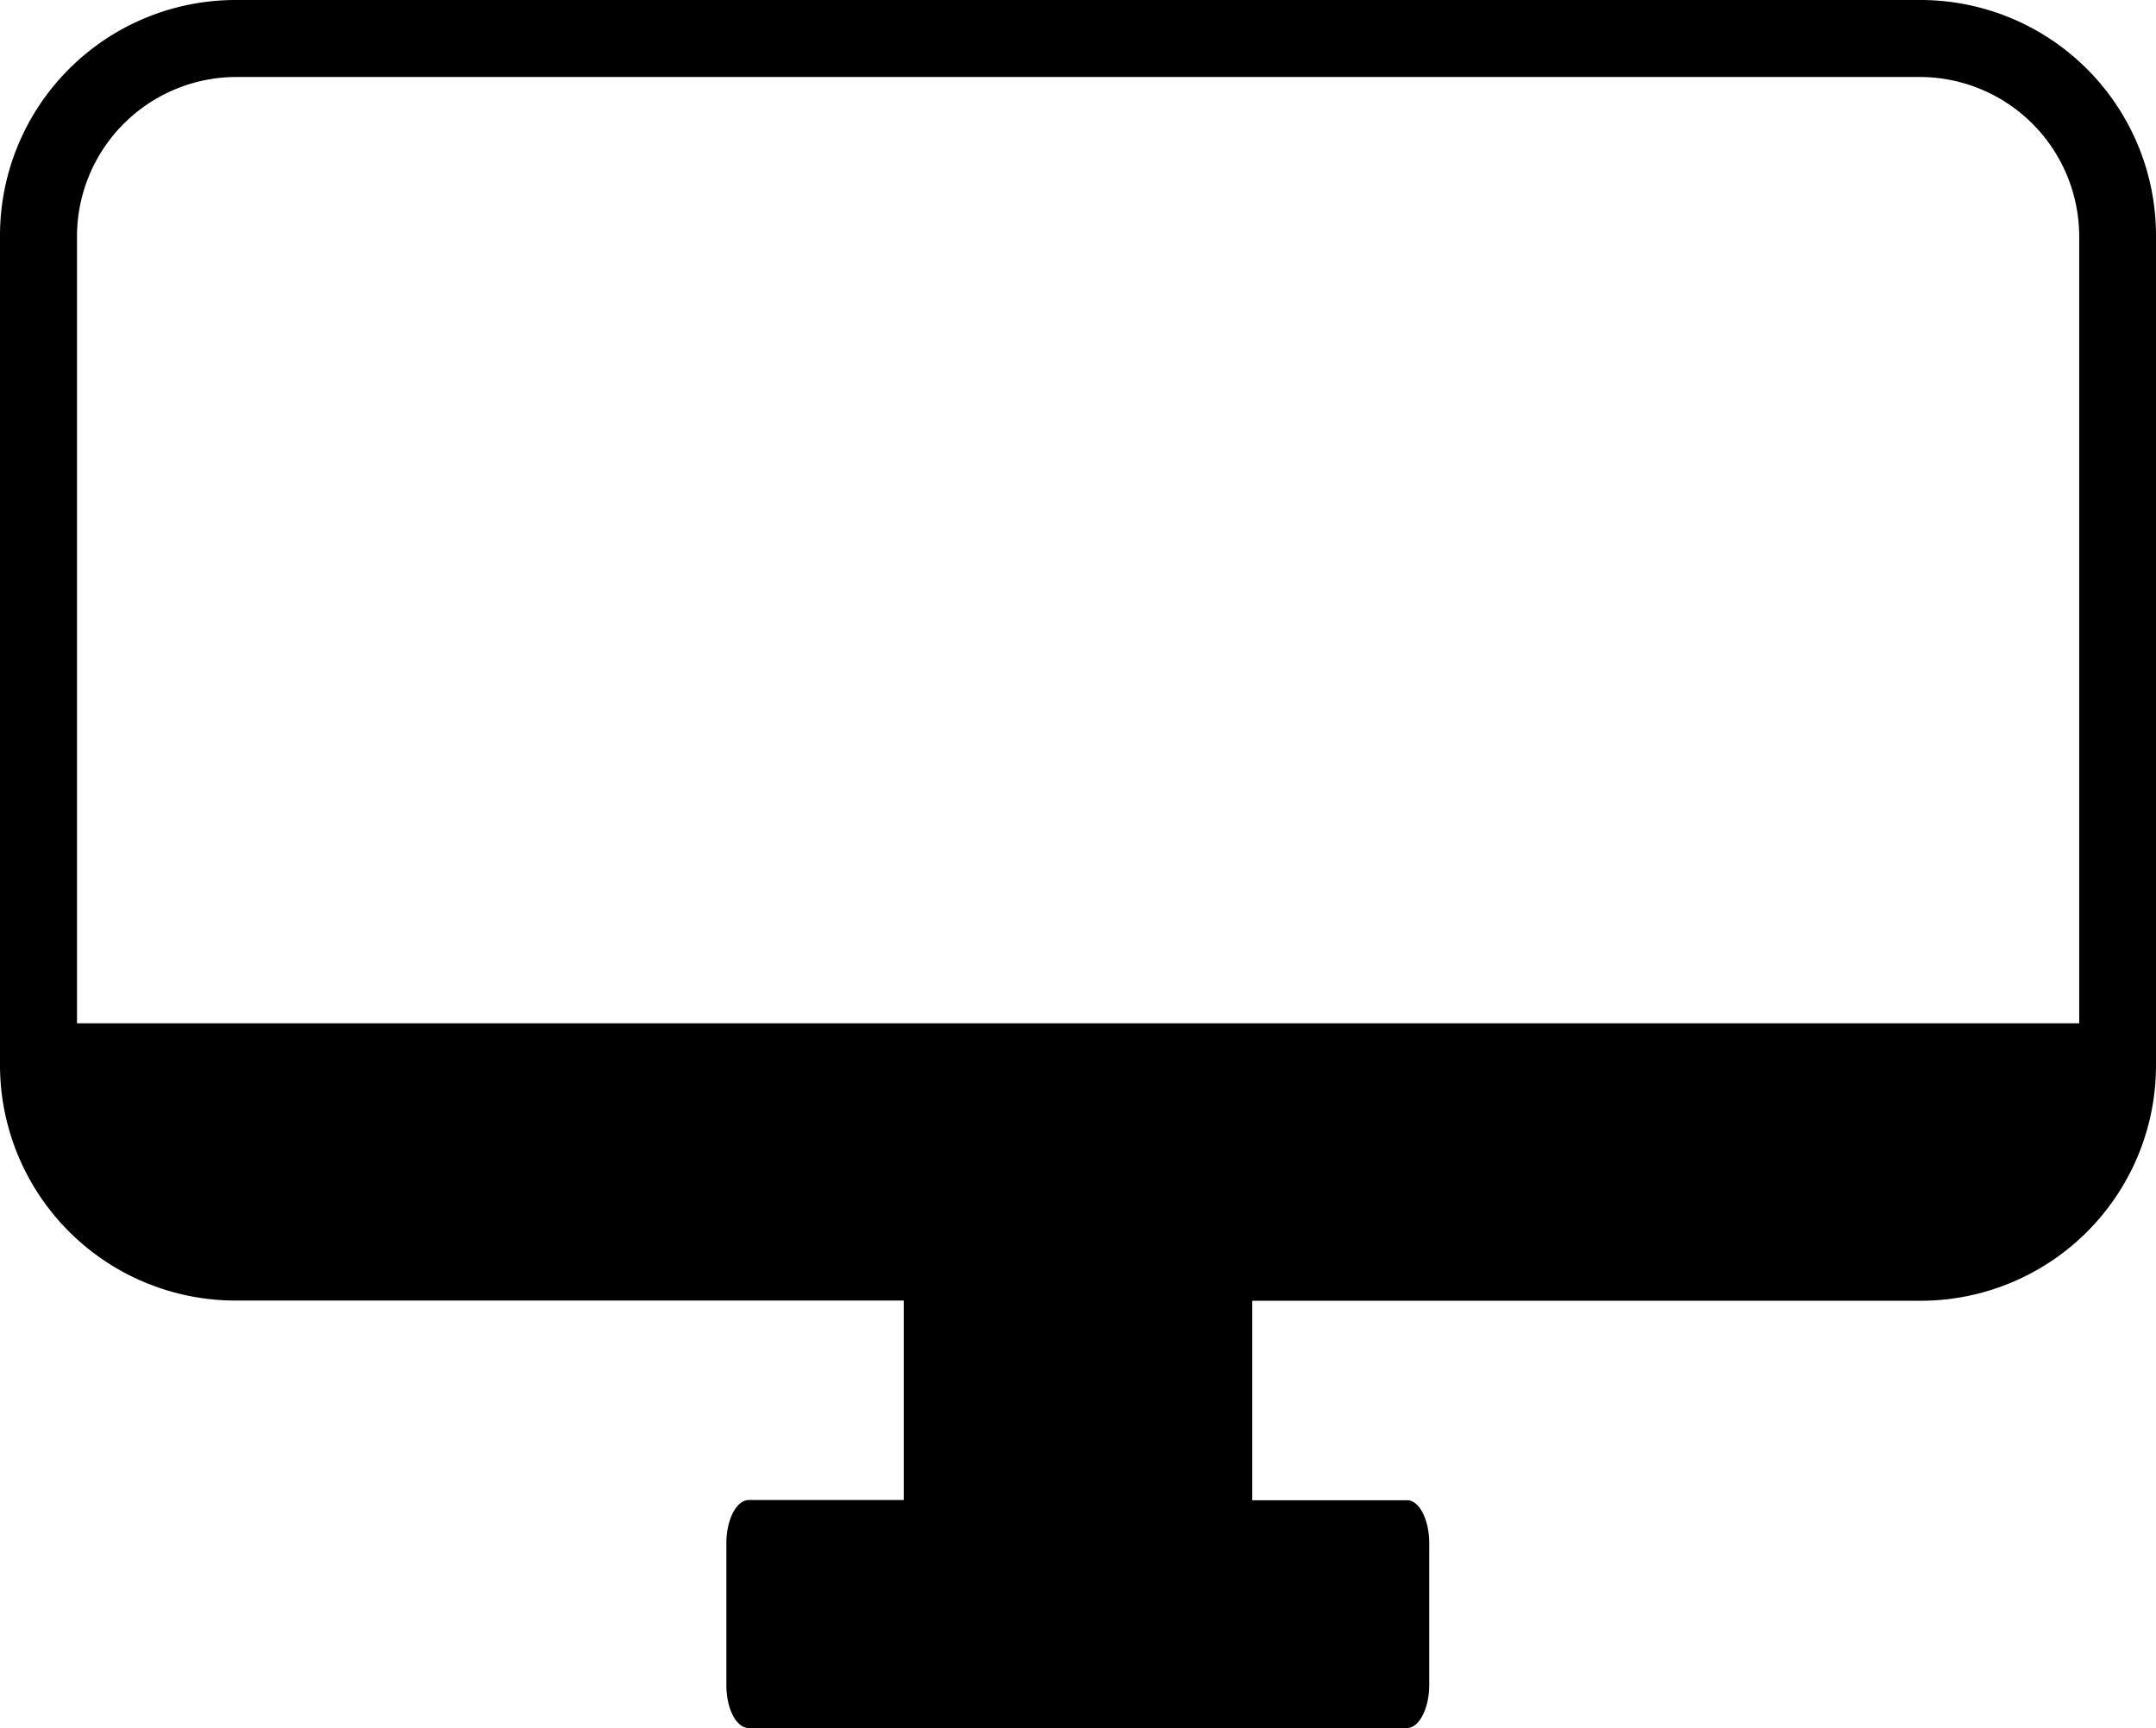 <svg id="Layer_1" data-name="Layer 1" xmlns="http://www.w3.org/2000/svg" viewBox="0 0 108.07 86.64"><title>tv-shows-icon</title><path d="M96.28,0H11.8A11.81,11.81,0,0,0,0,11.8V53.41A11.81,11.81,0,0,0,11.8,65.2H45.3v10H37.53c-.62,0-1.12,1-1.12,2.15v7.13c0,1.19.5,2.15,1.12,2.15h33c.61,0,1.11-1,1.11-2.15V77.36c0-1.18-.5-2.15-1.11-2.15H62.77v-10H96.28a11.8,11.8,0,0,0,11.79-11.79V11.8A11.81,11.81,0,0,0,96.28,0Zm7.94,51.3H3.86V11.8A8,8,0,0,1,11.8,3.86H96.28a8,8,0,0,1,7.94,7.94Z"/></svg>